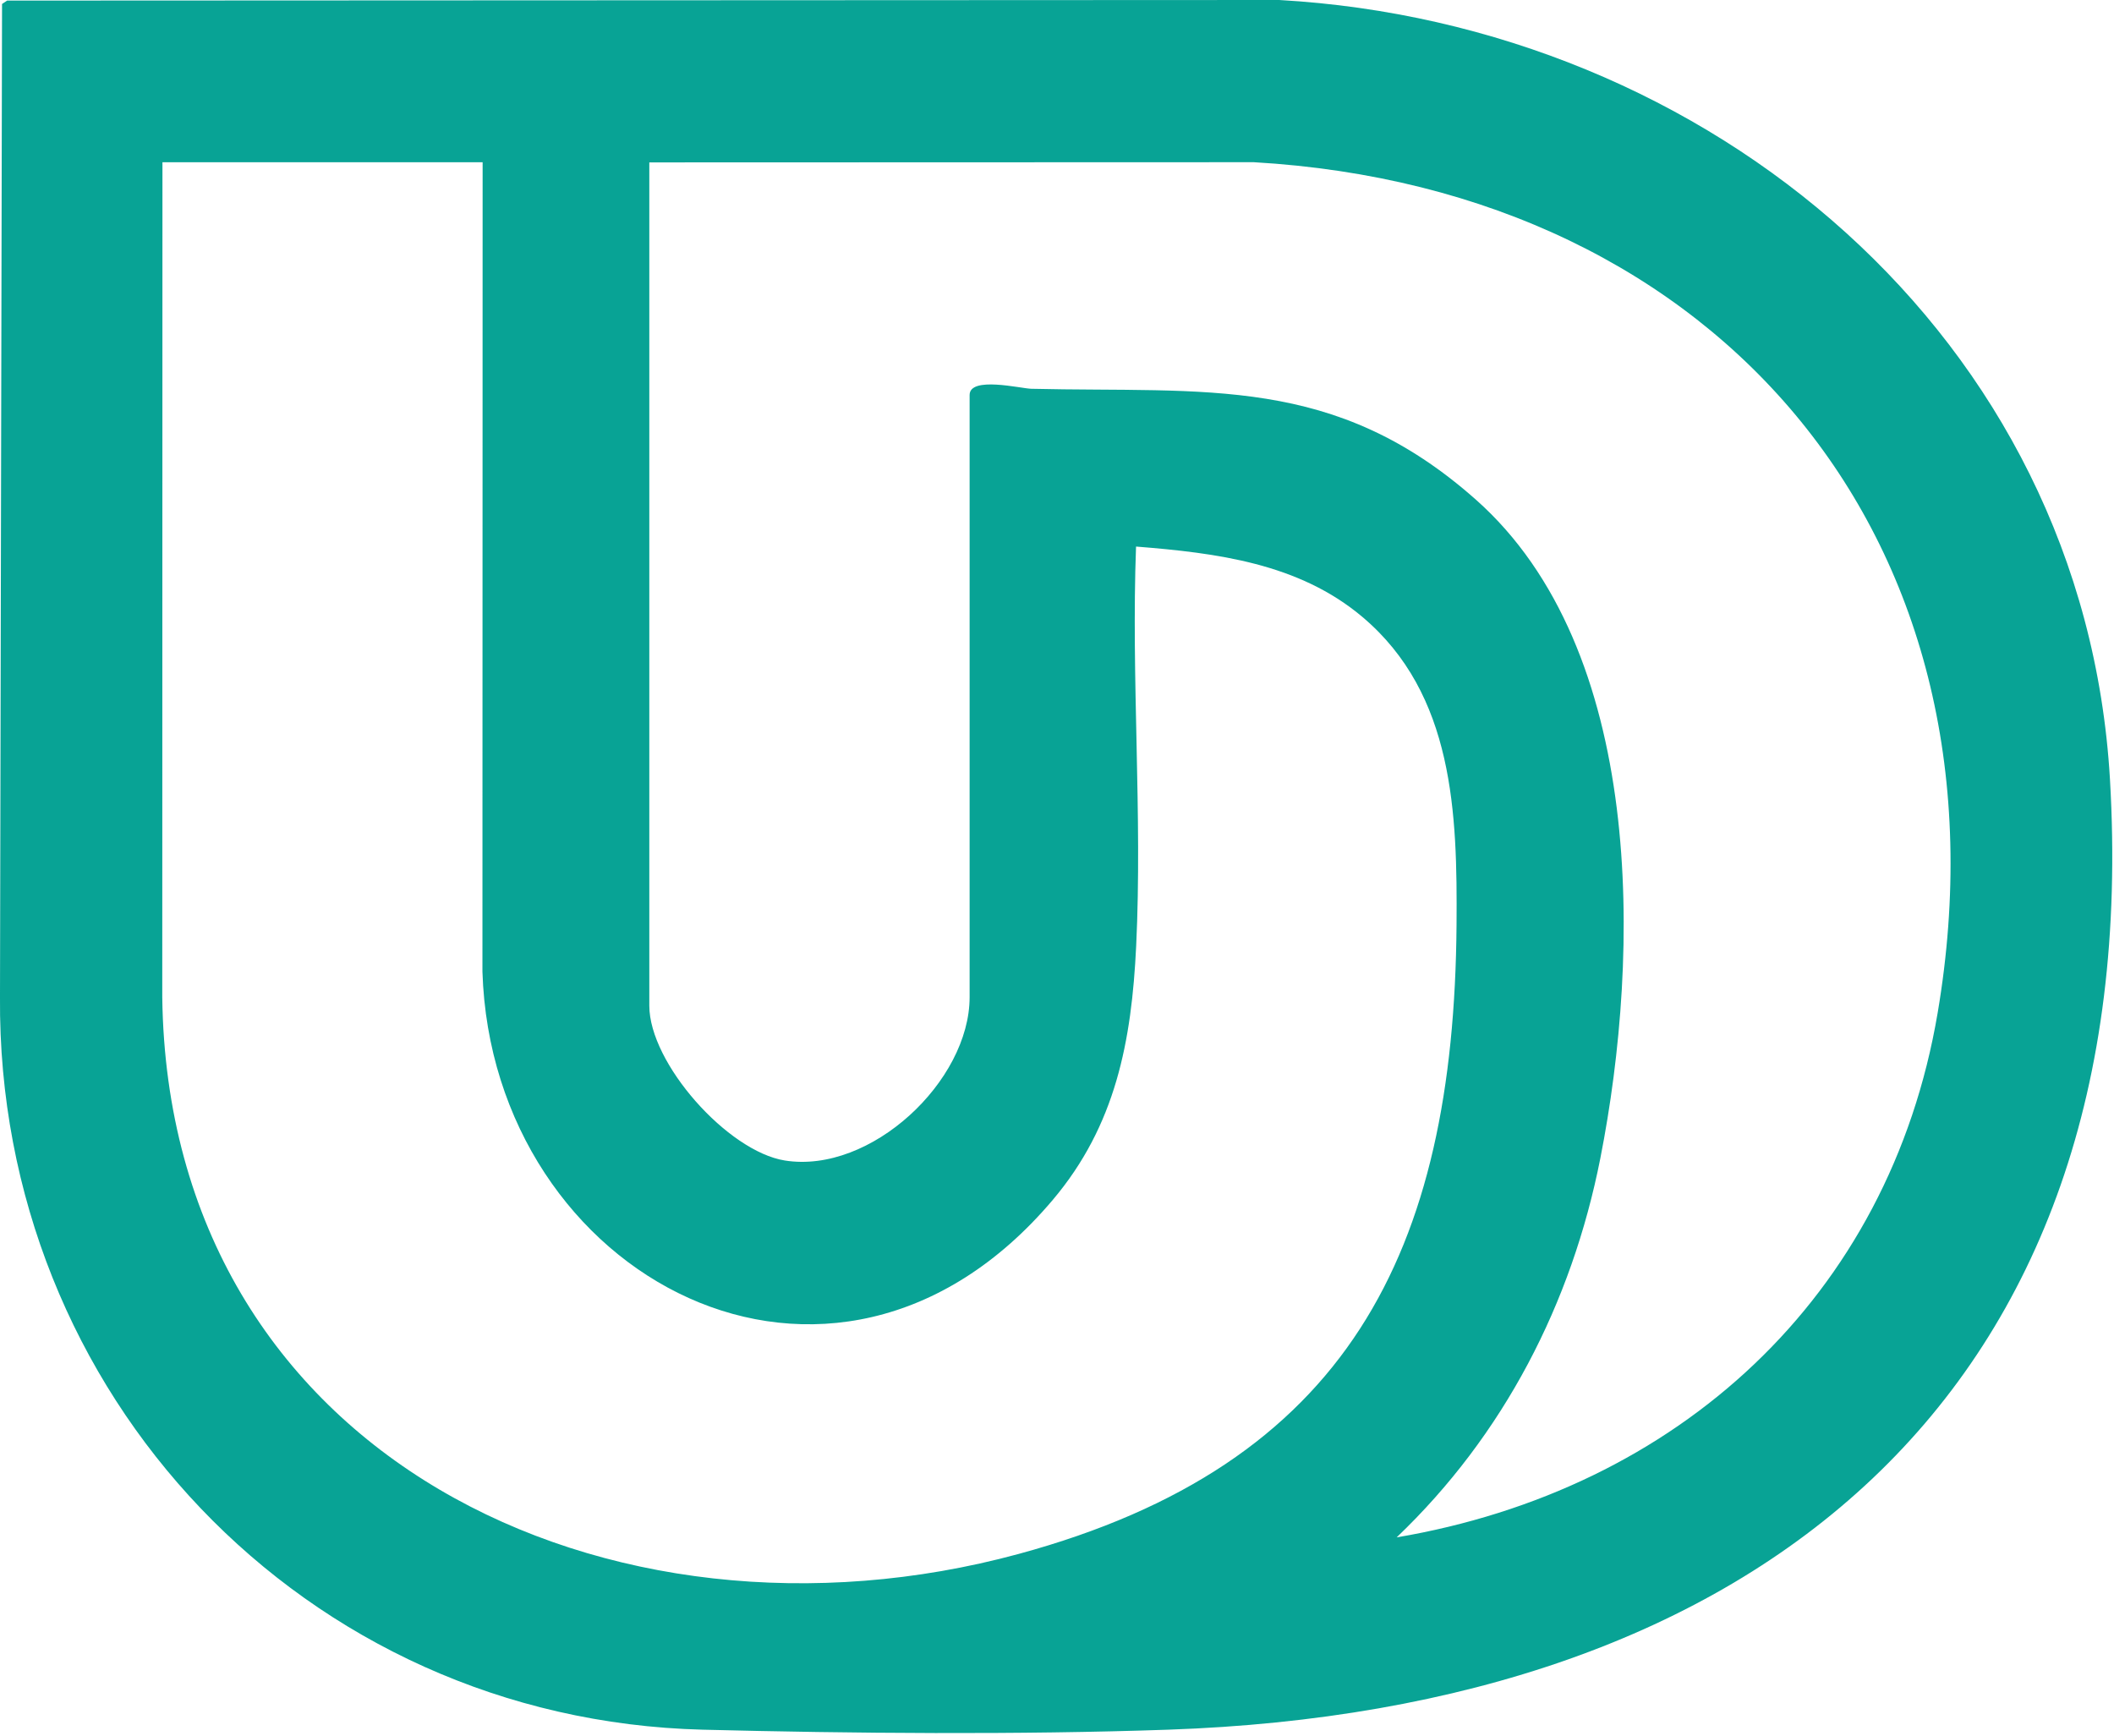 <svg xmlns="http://www.w3.org/2000/svg" width="330" height="271" viewBox="0 0 330 271" fill="none">
    <g clip-path="url(#clip0_82_1228)"><path d="M1.119 0.09L199.679 0C266.709 3.78 325.329 52.52 329.369 121.63C335.009 218.01 273.949 266.85 182.379 270.01C159.009 270.82 132.989 270.6 109.659 270.01C47.489 268.42 -0.461 217.6 -0.001 155.68L0.319 0.62L1.119 0.09ZM75.359 25.33H25.359L25.329 155.68C26.269 227.42 95.209 259.88 158.959 242.59C210.359 228.65 226.989 195.5 227.369 144.35C227.499 126.99 226.969 108.37 212.679 96.31C202.729 87.91 189.879 86.32 177.339 85.32C176.569 105.89 178.339 127.18 177.359 147.67C176.649 162.56 174.149 175.71 164.339 187.31C130.049 227.89 76.799 199.46 75.309 151.67L75.339 25.31L75.359 25.33ZM101.359 25.33V156.99C101.359 165.97 113.589 179.74 122.519 181.16C135.929 183.29 151.359 168.78 151.359 155.66V61.66C151.359 58.68 159.339 60.65 160.999 60.69C188.269 61.33 208.319 58.44 230.369 77.98C256.789 101.39 256.149 148.64 249.819 180.8C245.349 203.48 234.719 224.04 218.019 239.99C261.849 232.57 294.939 202.56 302.469 158.13C314.879 84.95 268.879 29.53 195.709 25.32L101.349 25.35L101.359 25.33Z" fill="#08A395"></path></g><defs><clipPath id="clip0_82_1228"><rect width="329.73" height="270.54" fill="white"></rect></clipPath></defs>
</svg>